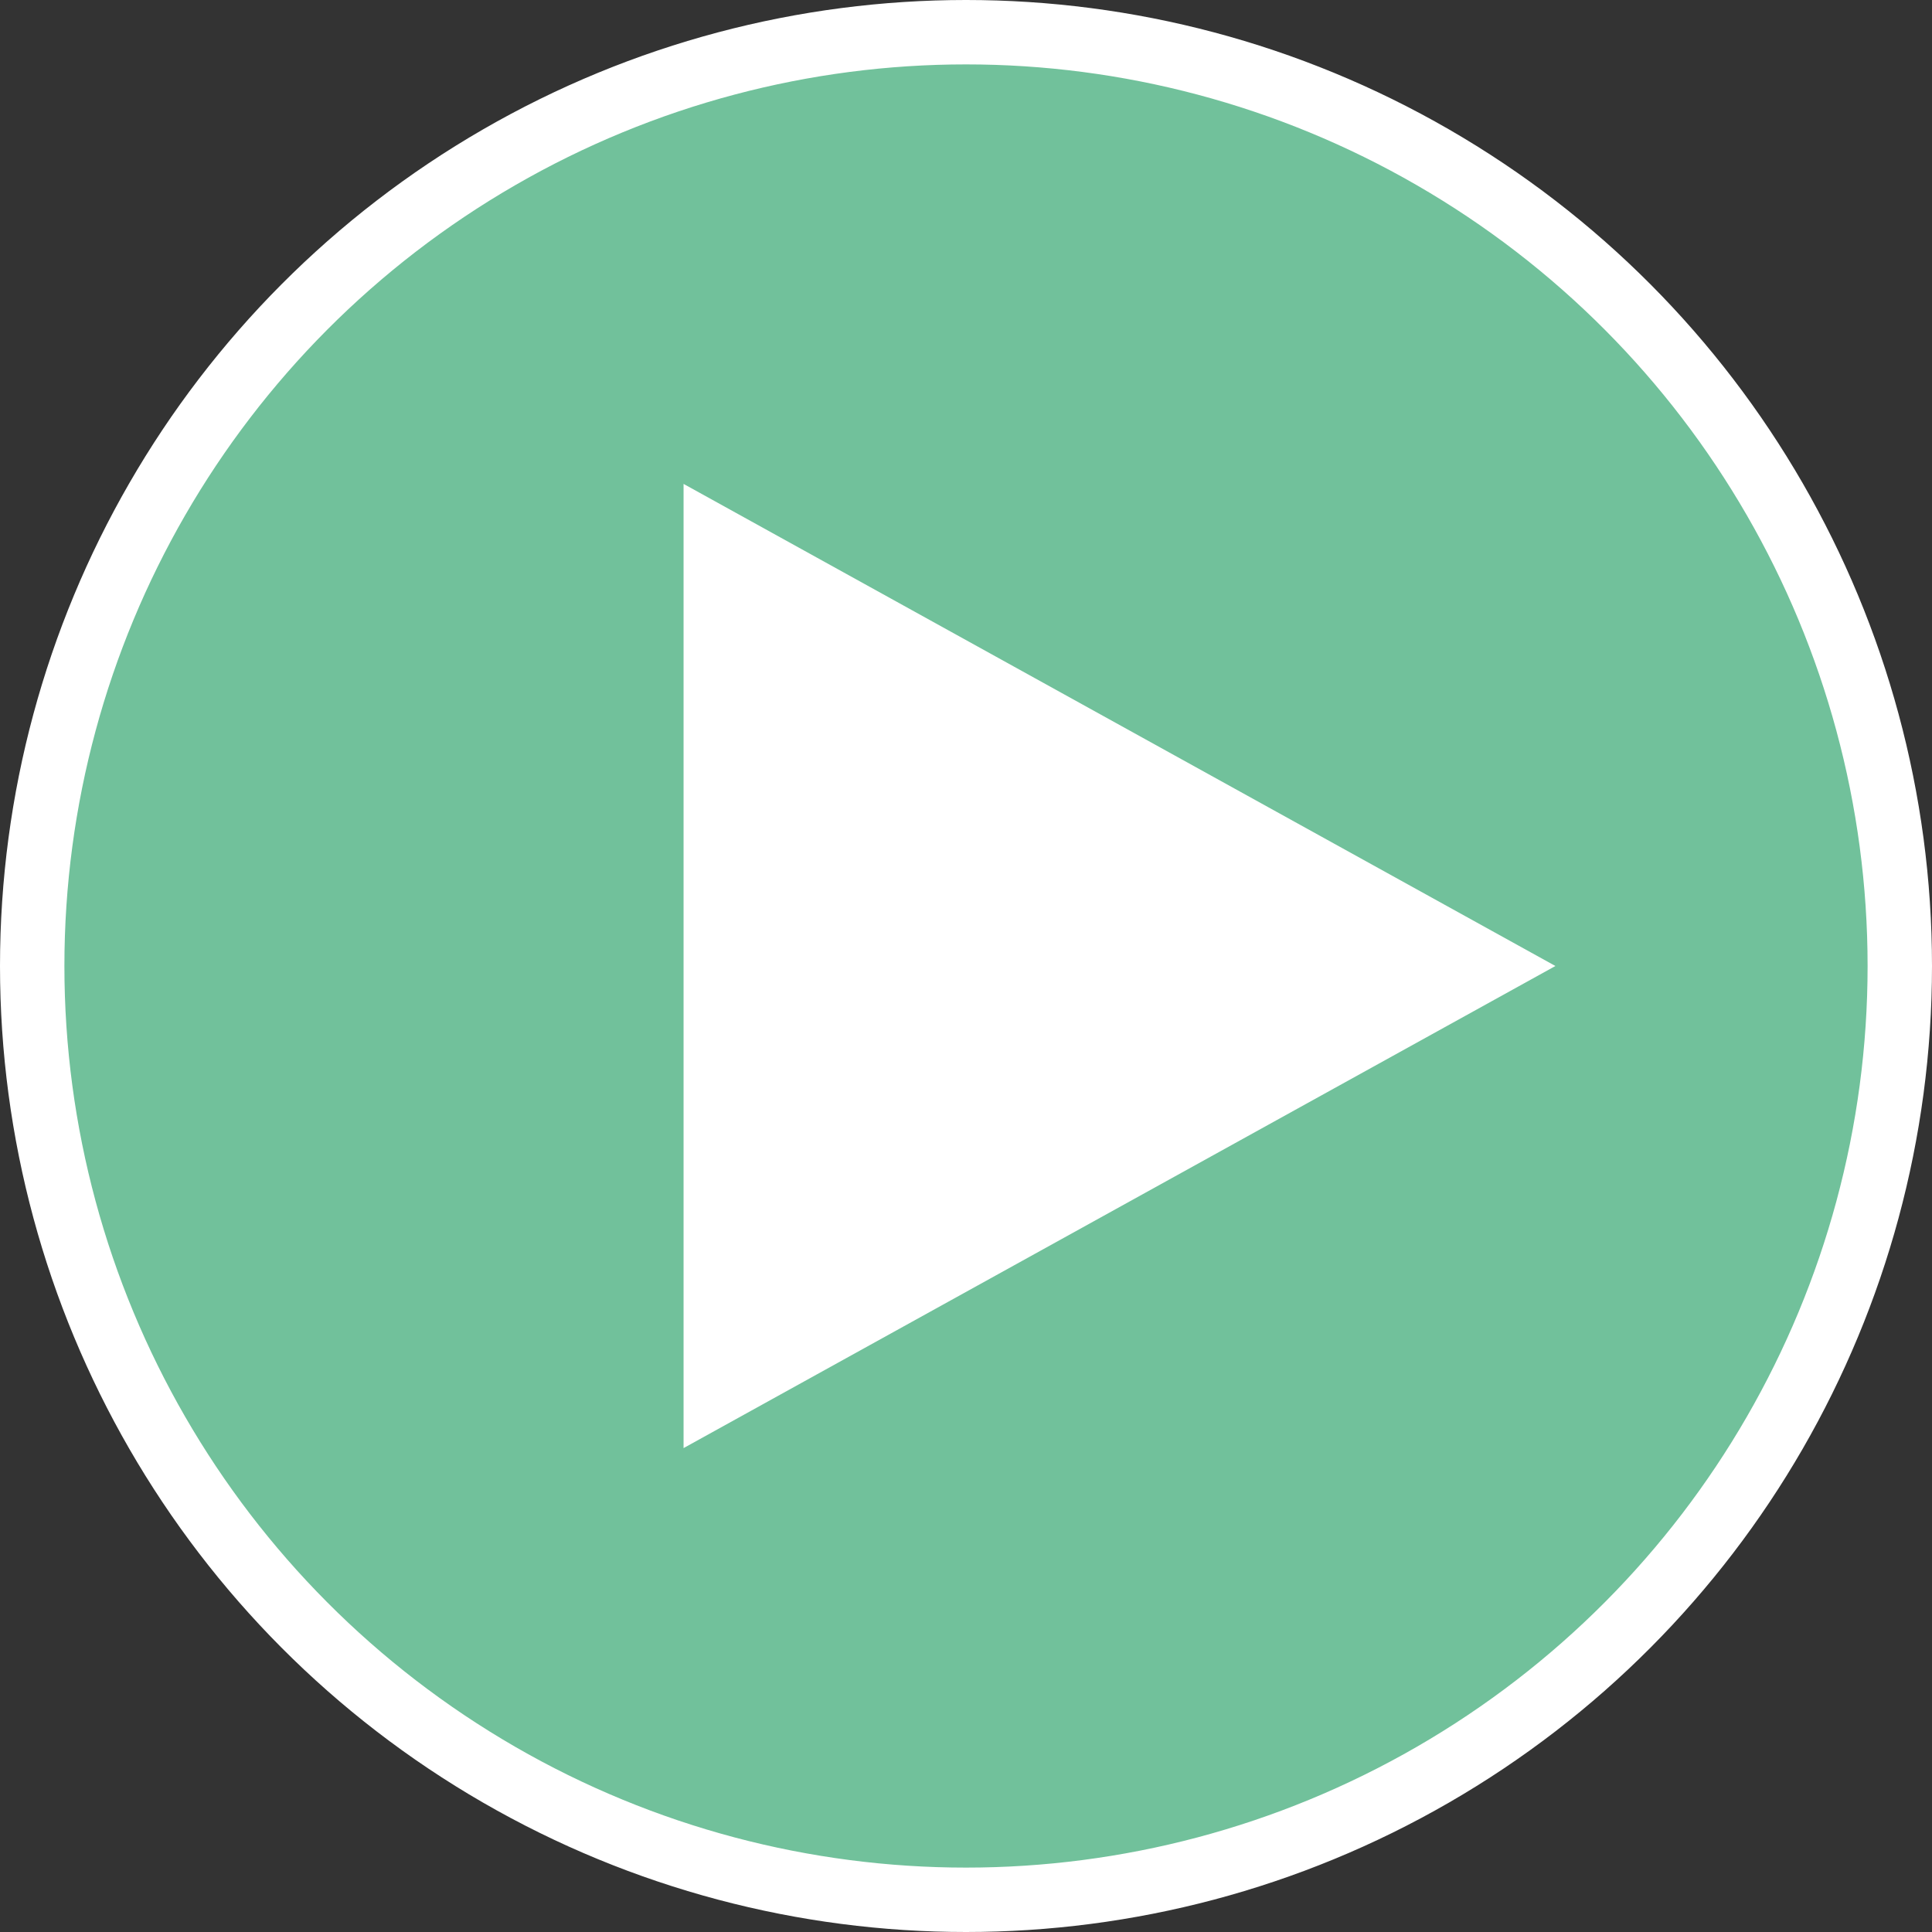 <svg width="90" height="90" viewBox="0 0 90 90" fill="none" xmlns="http://www.w3.org/2000/svg">
<rect x="0" y="0" width="90" height="90" fill="#333333" stroke="none"/>
<circle cx="45" cy="45" r="43.5" fill="#71C19B" stroke="white" stroke-width="3"/>
<path d="M72.457 45L31.843 67.458V22.542L72.457 45Z" fill="white"/>
</svg>
